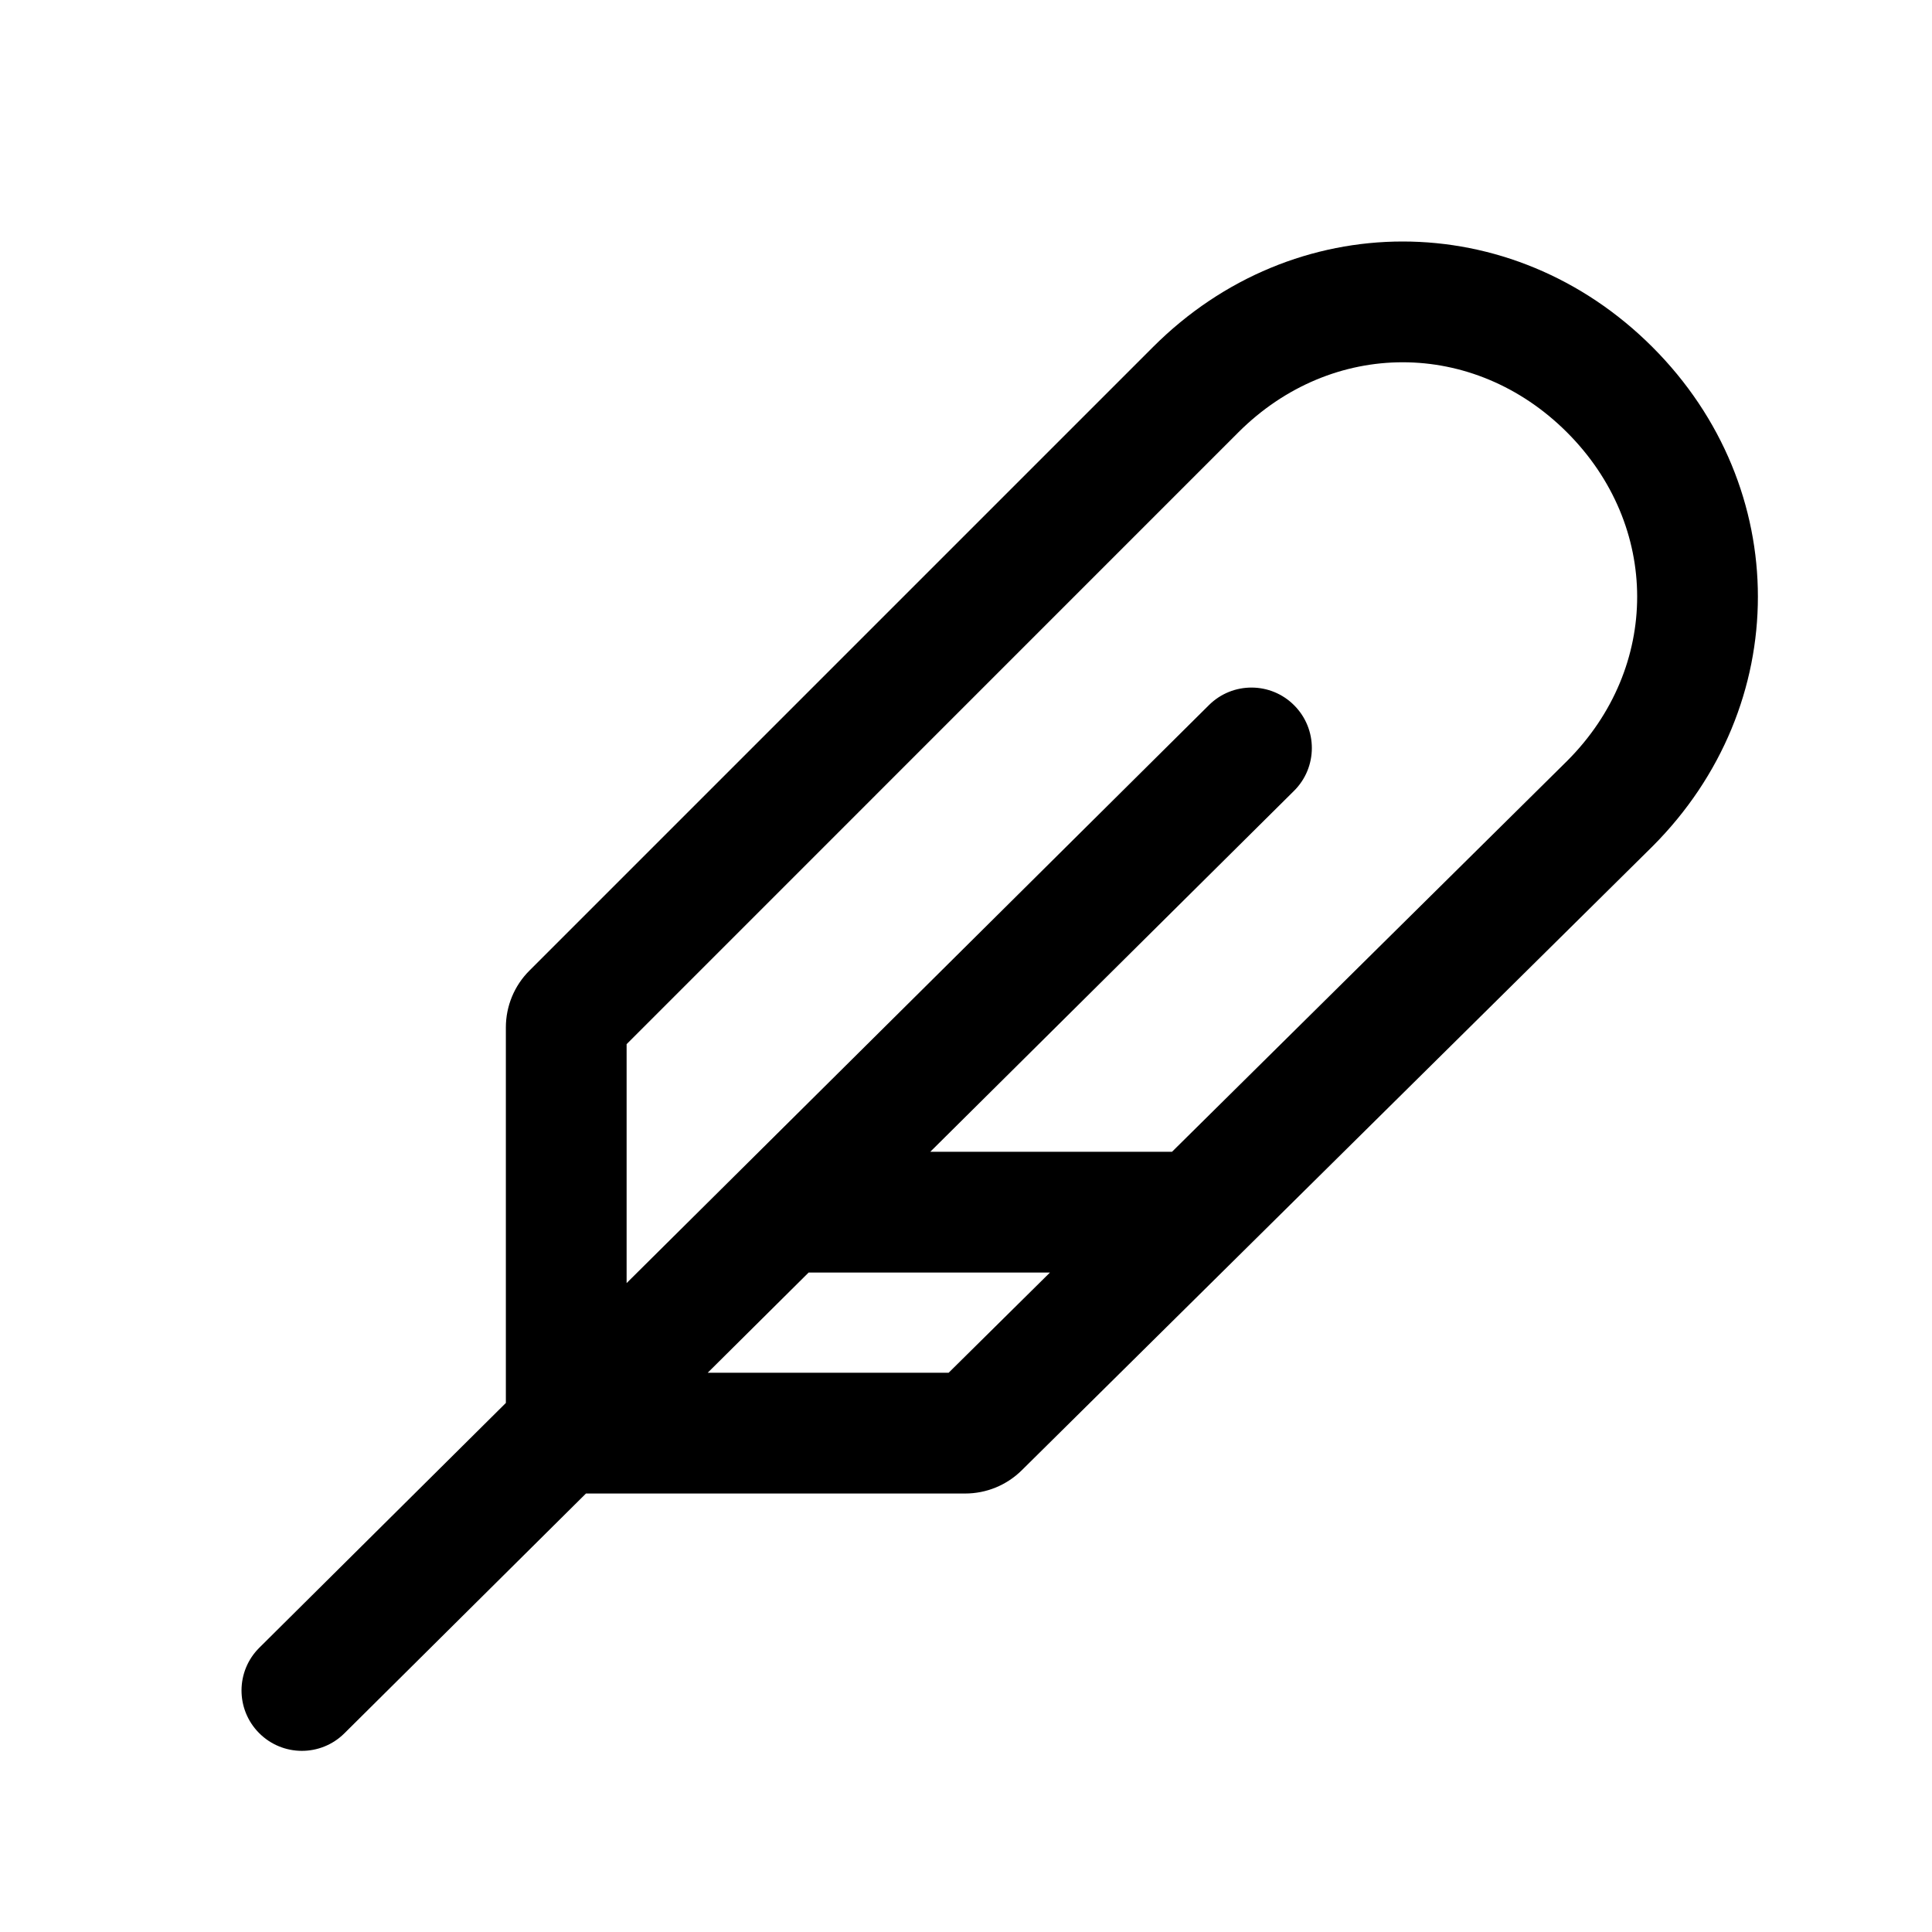 <svg width="24" height="24" viewBox="0 0 24 24" fill="none" xmlns="http://www.w3.org/2000/svg">
<path d="M11.784 17.053H8.791L10.045 15.808H13.043L11.784 17.053ZM7.279 18.553C7.281 18.553 7.282 18.553 7.284 18.553H11.989C12.253 18.553 12.505 18.45 12.693 18.264L20.527 10.515C22.274 8.767 22.274 6.058 20.527 4.311C18.779 2.563 16.07 2.563 14.323 4.311L6.577 12.057C6.389 12.244 6.284 12.498 6.284 12.764V17.428L3.222 20.468C2.928 20.759 2.926 21.234 3.218 21.528C3.51 21.822 3.984 21.824 4.278 21.532L7.279 18.553ZM7.784 15.939V12.971L15.383 5.371C16.545 4.21 18.304 4.21 19.466 5.371C20.627 6.532 20.628 8.29 19.469 9.451L14.559 14.308H11.556L16.075 9.824C16.369 9.532 16.37 9.057 16.078 8.763C15.787 8.469 15.312 8.467 15.018 8.759L7.784 15.939Z" fill="black"/>
</svg>
